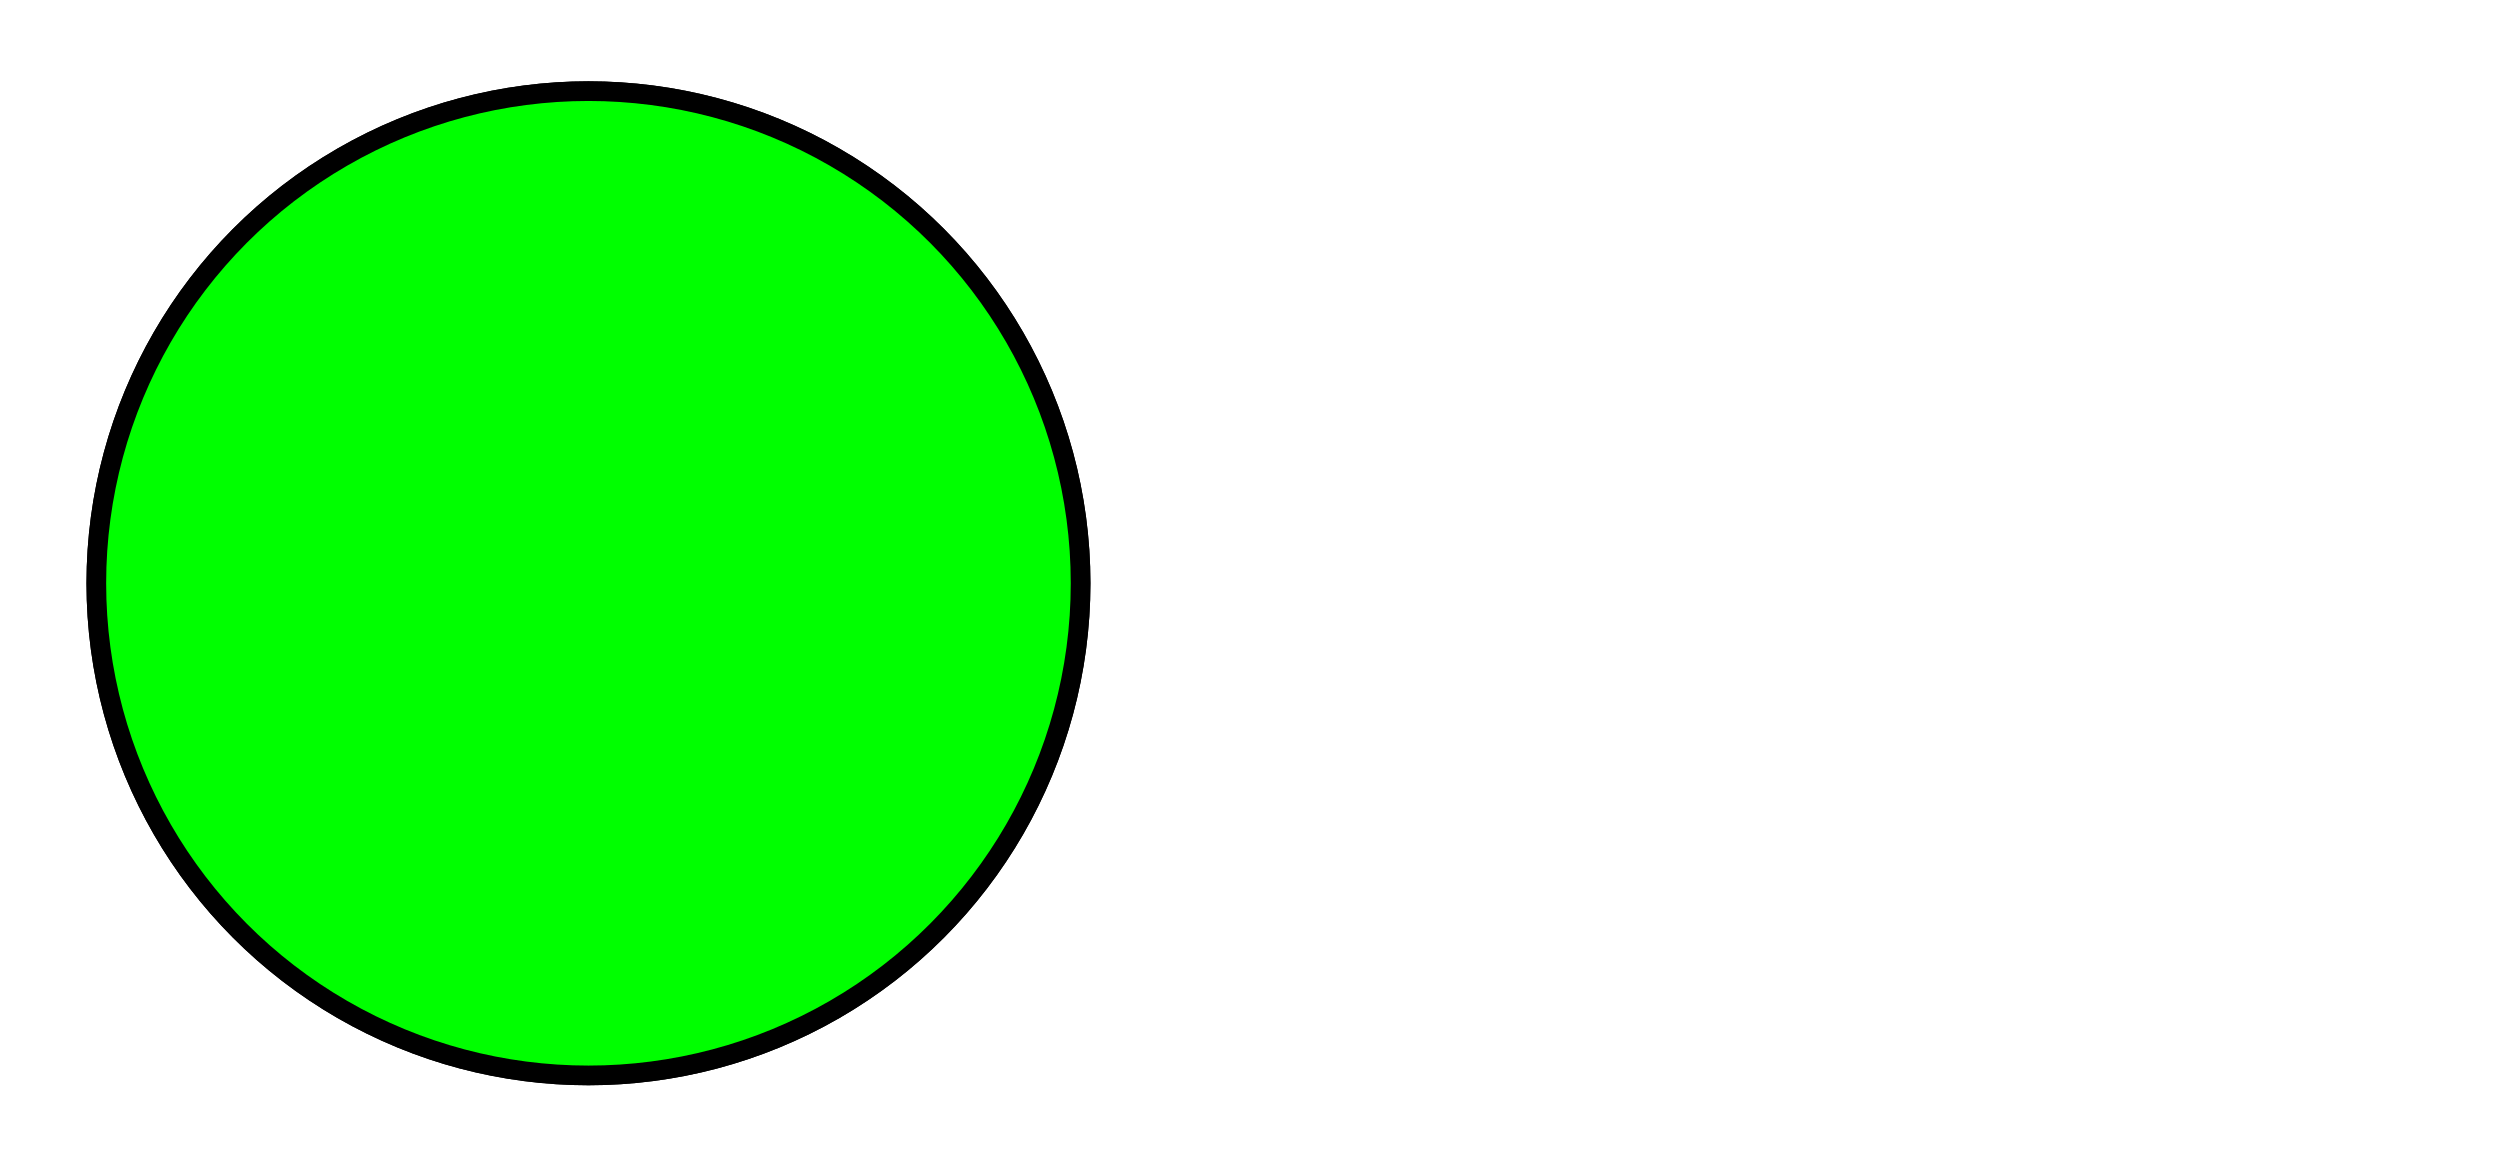 <!--?xml version="1.0"?-->
<!-- Created with Inkscape (http://www.inkscape.org/) --><svg xmlns:dc="http://purl.org/dc/elements/1.1/" xmlns:cc="http://creativecommons.org/ns#" xmlns:rdf="http://www.w3.org/1999/02/22-rdf-syntax-ns#" xmlns:svg="http://www.w3.org/2000/svg" xmlns="http://www.w3.org/2000/svg" xmlns:xlink="http://www.w3.org/1999/xlink" xmlns:sodipodi="http://sodipodi.sourceforge.net/DTD/sodipodi-0.dtd" xmlns:inkscape="http://www.inkscape.org/namespaces/inkscape" width="12.735mm" version="1.1" height="5.896mm" id="svg13574" inkscape:version="0.48.5 r10040" sodipodi:docname="base-5mm-LED.pre2D.svg" viewBox="-2.95 -2.948 12.735 5.896">
  <g class="gtron-package-silkscreen">
    <g>
      <path style="stroke:white; stroke-width:0.05mm;stroke-linecap:round;fill:none" d="M3.264 0.596L3.939 1.168 L3.264 1.74"></path>
      <path style="stroke:white; stroke-width:0.05mm;stroke-linecap:round;fill:none" d="M4.433 0.596L4.433 1.359 L4.77 1.74 L5.108 1.359 L5.108 0.596"></path>
      <path style="stroke:white; stroke-width:0.05mm;stroke-linecap:round;fill:none" d="M7.941 0.596L7.941 1.549 L8.11 1.74 L8.447 1.74 L8.616 1.549 L8.616 0.596"></path>
      <path style="stroke:white; stroke-width:0.05mm;stroke-linecap:round;fill:none" d="M9.785 0.596L9.111 0.596 L9.111 1.168"></path>
      <path style="stroke:white; stroke-width:0.05mm;stroke-linecap:round;fill:none" d="M9.111 1.168L9.111 1.74 L9.785 1.74"></path>
      <path style="stroke:white; stroke-width:0.05mm;stroke-linecap:round;fill:none" d="M9.448 1.168L9.111 1.168"></path>
      <path style="stroke:white; stroke-width:0.05mm;stroke-linecap:round;fill:none" d="M5.603 1.74L5.603 1.168"></path>
      <path style="stroke:white; stroke-width:0.05mm;stroke-linecap:round;fill:none" d="M5.603 1.168L5.603 0.977 L5.94 0.596 L6.277 0.977 L6.277 1.168"></path>
      <path style="stroke:white; stroke-width:0.05mm;stroke-linecap:round;fill:none" d="M6.277 1.168L6.277 1.74"></path>
      <path style="stroke:white; stroke-width:0.05mm;stroke-linecap:round;fill:none" d="M6.772 0.596L6.772 1.74 L7.447 1.74"></path>
      <path style="stroke:white; stroke-width:0.05mm;stroke-linecap:round;fill:none" d="M6.277 1.168L5.603 1.168"></path>
    </g>
    <g>
      <path style="stroke:white; stroke-width:0.05mm;stroke-linecap:round;fill:none" d="M3.239 -1.741L3.913 -1.169 L3.239 -0.597"></path>
      <path style="stroke:white; stroke-width:0.05mm;stroke-linecap:round;fill:none" d="M4.408 -0.597L4.408 -1.741 L5.083 -0.597 L5.083 -1.741"></path>
      <path style="stroke:white; stroke-width:0.05mm;stroke-linecap:round;fill:none" d="M8.591 -1.741L7.916 -1.741 L7.916 -1.169"></path>
      <path style="stroke:white; stroke-width:0.05mm;stroke-linecap:round;fill:none" d="M7.916 -1.169L7.916 -0.597 L8.591 -0.597"></path>
      <path style="stroke:white; stroke-width:0.05mm;stroke-linecap:round;fill:none" d="M8.253 -1.169L7.916 -1.169"></path>
      <path style="stroke:white; stroke-width:0.05mm;stroke-linecap:round;fill:none" d="M5.577 -0.597L5.577 -1.169"></path>
      <path style="stroke:white; stroke-width:0.05mm;stroke-linecap:round;fill:none" d="M5.577 -1.169L5.577 -1.36 L5.914 -1.741 L6.252 -1.36 L6.252 -1.169"></path>
      <path style="stroke:white; stroke-width:0.05mm;stroke-linecap:round;fill:none" d="M6.252 -1.169L6.252 -0.597"></path>
      <path style="stroke:white; stroke-width:0.05mm;stroke-linecap:round;fill:none" d="M6.747 -0.597L6.747 -1.741 L7.084 -1.36 L7.421 -1.741 L7.421 -0.597"></path>
      <path style="stroke:white; stroke-width:0.05mm;stroke-linecap:round;fill:none" d="M6.252 -1.169L5.577 -1.169"></path>
    </g>
    <g>
      <path style="stroke:white; stroke-width:0.05mm;stroke-linecap:round;fill:none" d="M-2.95 0.0L-2.95 0.003"></path>
      <path style="stroke:white; stroke-width:0.05mm;stroke-linecap:round;fill:none" d="M2.55 1.483L2.55 -1.483"></path>
      <path style="stroke:white; stroke-width:0.05mm;stroke-linecap:round;fill:none" d="M2.55 1.483L1.469 2.557 L-0.004 2.948 L-1.476 2.551 L-2.552 1.472 L-2.946 -5.54786251661e-16 L-2.552 -1.472 L-1.476 -2.551 L-0.004 -2.948 L1.469 -2.557 L2.55 -1.483"></path>
      <path style="stroke:white; stroke-width:0.05mm;stroke-linecap:round;fill:none" d="M2.55 -1.483L2.55 -1.483"></path>
      <path style="stroke:white; stroke-width:0.05mm;stroke-linecap:round;fill:none" d="M2.5 0.0L2.488 0.245 L2.452 0.488 L2.392 0.726 L2.31 0.957 L2.205 1.178 L2.079 1.389 L1.933 1.586 L1.768 1.768 L1.586 1.933 L1.389 2.079 L1.178 2.205 L0.957 2.31 L0.726 2.392 L0.488 2.452 L0.245 2.488 L4.03886143608e-15 2.5 L-0.245 2.488 L-0.488 2.452 L-0.726 2.392 L-0.957 2.31 L-1.178 2.205 L-1.389 2.079 L-1.586 1.933 L-1.768 1.768 L-1.933 1.586 L-2.079 1.389 L-2.205 1.178 L-2.31 0.957 L-2.392 0.726 L-2.452 0.488 L-2.488 0.245 L-2.5 2.52660774904e-15 L-2.488 -0.245 L-2.452 -0.488 L-2.392 -0.726 L-2.31 -0.957 L-2.205 -1.178 L-2.079 -1.389 L-1.933 -1.586 L-1.768 -1.768 L-1.586 -1.933 L-1.389 -2.079 L-1.178 -2.205 L-0.957 -2.31 L-0.726 -2.392 L-0.488 -2.452 L-0.245 -2.488 L-7.12058069743e-15 -2.5 L0.245 -2.488 L0.488 -2.452 L0.726 -2.392 L0.957 -2.31 L1.178 -2.205 L1.389 -2.079 L1.586 -1.933 L1.768 -1.768 L1.933 -1.586 L2.079 -1.389 L2.205 -1.178 L2.31 -0.957 L2.392 -0.726 L2.452 -0.488 L2.488 -0.245 L2.5 -2.05963378428e-14 L2.5 0.0"></path>
      <path style="stroke:white; stroke-width:0.05mm;stroke-linecap:round;fill:none" d="M0.0 0.0L-0.001 0.0"></path>
    </g>
    <g>
      <path style="fill:#ffb600" d="M-0.57 0.7 L-1.97 0.7 L-1.97 -0.7 L-0.57 -0.7 L-0.57 0.7 ZM-0.82 0.0 L-0.82 -3.70734081171e-15 L-0.822 -0.044 L-0.829 -0.088 L-0.839 -0.131 L-0.854 -0.172 L-0.873 -0.212 L-0.896 -0.25 L-0.922 -0.285 L-0.952 -0.318 L-0.985 -0.348 L-1.02 -0.374 L-1.058 -0.397 L-1.098 -0.416 L-1.139 -0.431 L-1.182 -0.441 L-1.226 -0.448 L-1.27 -0.45 L-1.314 -0.448 L-1.358 -0.441 L-1.401 -0.431 L-1.442 -0.416 L-1.482 -0.397 L-1.52 -0.374 L-1.555 -0.348 L-1.588 -0.318 L-1.618 -0.285 L-1.644 -0.25 L-1.667 -0.212 L-1.686 -0.172 L-1.701 -0.131 L-1.711 -0.088 L-1.718 -0.044 L-1.72 4.54789394827e-16 L-1.718 0.044 L-1.711 0.088 L-1.701 0.131 L-1.686 0.172 L-1.667 0.212 L-1.644 0.25 L-1.618 0.285 L-1.588 0.318 L-1.555 0.348 L-1.52 0.374 L-1.482 0.397 L-1.442 0.416 L-1.401 0.431 L-1.358 0.441 L-1.314 0.448 L-1.27 0.45 L-1.226 0.448 L-1.182 0.441 L-1.139 0.431 L-1.098 0.416 L-1.058 0.397 L-1.02 0.374 L-0.985 0.348 L-0.952 0.318 L-0.922 0.285 L-0.896 0.25 L-0.873 0.212 L-0.854 0.172 L-0.839 0.131 L-0.829 0.088 L-0.822 0.044 L-0.82 0.0 Z"></path>
      <path style="fill:#ffb600" d="M1.97 0.0 L1.967 0.069 L1.957 0.137 L1.94 0.203 L1.917 0.268 L1.887 0.33 L1.852 0.389 L1.811 0.444 L1.765 0.495 L1.714 0.541 L1.659 0.582 L1.6 0.617 L1.538 0.647 L1.473 0.67 L1.407 0.687 L1.339 0.697 L1.27 0.7 L1.201 0.697 L1.133 0.687 L1.067 0.67 L1.002 0.647 L0.94 0.617 L0.881 0.582 L0.826 0.541 L0.775 0.495 L0.729 0.444 L0.688 0.389 L0.653 0.33 L0.623 0.268 L0.6 0.203 L0.583 0.137 L0.573 0.069 L0.57 7.0745016973e-16 L0.573 -0.069 L0.583 -0.137 L0.6 -0.203 L0.623 -0.268 L0.653 -0.33 L0.688 -0.389 L0.729 -0.444 L0.775 -0.495 L0.826 -0.541 L0.881 -0.582 L0.94 -0.617 L1.002 -0.647 L1.067 -0.67 L1.133 -0.687 L1.201 -0.697 L1.27 -0.7 L1.339 -0.697 L1.407 -0.687 L1.473 -0.67 L1.538 -0.647 L1.6 -0.617 L1.659 -0.582 L1.714 -0.541 L1.765 -0.495 L1.811 -0.444 L1.852 -0.389 L1.887 -0.33 L1.917 -0.268 L1.94 -0.203 L1.957 -0.137 L1.967 -0.069 L1.97 -5.76697459599e-15 L1.97 0.0 ZM1.72 0.0 L1.72 -3.70734081171e-15 L1.718 -0.044 L1.711 -0.088 L1.701 -0.131 L1.686 -0.172 L1.667 -0.212 L1.644 -0.25 L1.618 -0.285 L1.588 -0.318 L1.555 -0.348 L1.52 -0.374 L1.482 -0.397 L1.442 -0.416 L1.401 -0.431 L1.358 -0.441 L1.314 -0.448 L1.27 -0.45 L1.226 -0.448 L1.182 -0.441 L1.139 -0.431 L1.098 -0.416 L1.058 -0.397 L1.02 -0.374 L0.985 -0.348 L0.952 -0.318 L0.922 -0.285 L0.896 -0.25 L0.873 -0.212 L0.854 -0.172 L0.839 -0.131 L0.829 -0.088 L0.822 -0.044 L0.82 4.54789394827e-16 L0.822 0.044 L0.829 0.088 L0.839 0.131 L0.854 0.172 L0.873 0.212 L0.896 0.25 L0.922 0.285 L0.952 0.318 L0.985 0.348 L1.02 0.374 L1.058 0.397 L1.098 0.416 L1.139 0.431 L1.182 0.441 L1.226 0.448 L1.27 0.45 L1.314 0.448 L1.358 0.441 L1.401 0.431 L1.442 0.416 L1.482 0.397 L1.52 0.374 L1.555 0.348 L1.588 0.318 L1.618 0.285 L1.644 0.25 L1.667 0.212 L1.686 0.172 L1.701 0.131 L1.711 0.088 L1.718 0.044 L1.72 0.0 Z"></path>
    </g>
  </g>
  <sodipodi:namedview pagecolor="#ffffff" bordercolor="#666666" borderopacity="1" objecttolerance="10" gridtolerance="10" guidetolerance="10" inkscape:pageopacity="0" inkscape:pageshadow="2" inkscape:window-width="1440" inkscape:window-height="856" id="namedview11980" showgrid="false" inkscape:zoom="32.89356" inkscape:cx="-0.88197985" inkscape:cy="94.5" inkscape:window-x="51" inkscape:window-y="7" inkscape:window-maximized="0" inkscape:current-layer="gtron-name-layer" class=" gtron-2d-model"></sodipodi:namedview>
  <defs id="defs13576" class=" gtron-2d-model">
    <linearGradient id="linearGradient4726">
      <stop offset="0" style="stop-color:#141414;stop-opacity:1" id="stop4728"></stop>
      <stop offset="0.536" style="stop-color:#2d2d2d;stop-opacity:1" id="stop4732"></stop>
      <stop offset="1" style="stop-color:#1a1a1a;stop-opacity:1" id="stop4730"></stop>
    </linearGradient>
    <linearGradient xlink:href="#linearGradient4726" id="linearGradient4867" y1="342" x1="0" y2="468" x2="180" gradientUnits="userSpaceOnUse"></linearGradient>
    <linearGradient xlink:href="#linearGradient4726" id="linearGradient5174" y1="342" x1="0" y2="468" x2="180" gradientUnits="userSpaceOnUse"></linearGradient>
    <linearGradient xlink:href="#linearGradient4726" id="linearGradient5223" y1="342" x1="0" y2="468" x2="180" gradientUnits="userSpaceOnUse"></linearGradient>
    <linearGradient xlink:href="#linearGradient4726" id="linearGradient5276" y1="342" x1="0" y2="468" x2="180" gradientUnits="userSpaceOnUse"></linearGradient>
    <linearGradient xlink:href="#linearGradient4726" id="linearGradient5325" y1="342" x1="0" y2="468" x2="180" gradientUnits="userSpaceOnUse"></linearGradient>
    <linearGradient xlink:href="#linearGradient4726" id="linearGradient5378" y1="342" x1="0" y2="468" x2="180" gradientUnits="userSpaceOnUse"></linearGradient>
    <linearGradient xlink:href="#linearGradient4726" id="linearGradient5427" y1="342" x1="0" y2="468" x2="180" gradientUnits="userSpaceOnUse"></linearGradient>
    <linearGradient xlink:href="#linearGradient4726" id="linearGradient5622" y1="342" x1="0" y2="468" x2="180" gradientUnits="userSpaceOnUse"></linearGradient>
    <linearGradient xlink:href="#linearGradient4726" id="linearGradient5671" y1="342" x1="0" y2="468" x2="180" gradientUnits="userSpaceOnUse"></linearGradient>
    <linearGradient inkscape:collect="always" xlink:href="#linearGradient4726" id="linearGradient12348" gradientUnits="userSpaceOnUse" gradientTransform="translate(0,-355.5)" x1="0" y1="342" x2="180" y2="468"></linearGradient>
    <linearGradient y2="49.5" x2="49.5" y1="36" x1="26.55" gradientTransform="translate(2.7,-1.8)" gradientUnits="userSpaceOnUse" id="linearGradient3341" xlink:href="#linearGradient14304-5" inkscape:collect="always"></linearGradient>
    <linearGradient y2="1008.485" x2="31.05" y1="1008.485" x1="29.25" gradientTransform="matrix(2,0,0,1.333,-92.25,-1386.947)" gradientUnits="userSpaceOnUse" id="linearGradient3333" xlink:href="#linearGradient14210-8" inkscape:collect="always"></linearGradient>
    <linearGradient y2="1010.735" x2="31.05" y1="1010.735" x1="29.25" gradientTransform="matrix(2,0,0,1.333,-92.25,-1394.059)" gradientUnits="userSpaceOnUse" id="linearGradient3330" xlink:href="#linearGradient14210-8" inkscape:collect="always"></linearGradient>
    <linearGradient y2="1006.235" x2="31.05" y1="1006.235" x1="29.25" gradientTransform="matrix(2,0,0,1.333,-92.25,-1379.896)" gradientUnits="userSpaceOnUse" id="linearGradient3327" xlink:href="#linearGradient14210-8" inkscape:collect="always"></linearGradient>
    <linearGradient y2="1003.985" x2="31.05" y1="1003.985" x1="29.25" gradientTransform="matrix(2,0,0,1.333,-92.25,-1372.915)" gradientUnits="userSpaceOnUse" id="linearGradient3324" xlink:href="#linearGradient14210-8" inkscape:collect="always"></linearGradient>
    <linearGradient y2="1003.985" x2="31.05" y1="1003.985" x1="29.25" gradientTransform="matrix(2,0,0,1.333,-92.25,-1372.915)" gradientUnits="userSpaceOnUse" id="linearGradient3320" xlink:href="#linearGradient14210-8" inkscape:collect="always"></linearGradient>
    <linearGradient y2="1006.235" x2="31.05" y1="1006.235" x1="29.25" gradientTransform="matrix(2,0,0,1.333,-92.25,-1379.896)" gradientUnits="userSpaceOnUse" id="linearGradient3318" xlink:href="#linearGradient14210-8" inkscape:collect="always"></linearGradient>
    <linearGradient y2="1010.735" x2="31.05" y1="1010.735" x1="29.25" gradientTransform="matrix(2,0,0,1.333,-92.25,-1394.059)" gradientUnits="userSpaceOnUse" id="linearGradient3316" xlink:href="#linearGradient14210-8" inkscape:collect="always"></linearGradient>
    <linearGradient y2="1008.485" x2="31.05" y1="1008.485" x1="29.25" gradientTransform="matrix(2,0,0,1.333,-92.25,-1386.947)" gradientUnits="userSpaceOnUse" id="linearGradient3314" xlink:href="#linearGradient14210-8" inkscape:collect="always"></linearGradient>
    <linearGradient y2="1003.985" x2="31.05" y1="1003.985" x1="29.25" gradientTransform="matrix(2,0,0,1.333,-11.25,-1292.365)" gradientUnits="userSpaceOnUse" id="linearGradient3312" xlink:href="#linearGradient14210-8" inkscape:collect="always"></linearGradient>
    <linearGradient y2="1006.235" x2="31.05" y1="1006.235" x1="29.25" gradientTransform="matrix(2,0,0,1.333,-11.25,-1299.346)" gradientUnits="userSpaceOnUse" id="linearGradient3310" xlink:href="#linearGradient14210-8" inkscape:collect="always"></linearGradient>
    <linearGradient y2="1010.735" x2="31.05" y1="1010.735" x1="29.25" gradientTransform="matrix(2,0,0,1.333,-11.25,-1313.509)" gradientUnits="userSpaceOnUse" id="linearGradient3308" xlink:href="#linearGradient14210-8" inkscape:collect="always"></linearGradient>
    <linearGradient y2="1008.485" x2="31.05" y1="1008.485" x1="29.25" gradientTransform="matrix(2,0,0,1.333,-11.25,-1306.397)" gradientUnits="userSpaceOnUse" id="linearGradient3306" xlink:href="#linearGradient14210-8" inkscape:collect="always"></linearGradient>
    <linearGradient y2="49.5" x2="49.5" y1="36" x1="26.55" gradientTransform="translate(2.7,-1.8)" gradientUnits="userSpaceOnUse" id="linearGradient3304" xlink:href="#linearGradient14304-5" inkscape:collect="always"></linearGradient>
    <radialGradient r="1.8" fy="-81.321" fx="40.5" cy="-81.321" cx="40.5" gradientTransform="matrix(1,0,0,1.75,-6.6757202e-7,61.313)" gradientUnits="userSpaceOnUse" id="radialGradient3243" xlink:href="#linearGradient14210" inkscape:collect="always"></radialGradient>
    <linearGradient y2="-47.25" x2="43.2" y1="-47.25" x1="37.8" gradientUnits="userSpaceOnUse" id="linearGradient3197" xlink:href="#linearGradient14210-8" inkscape:collect="always"></linearGradient>
    <linearGradient gradientUnits="userSpaceOnUse" x2="43.2" y2="-47.25" x1="37.8" y1="-47.25" id="linearGradient18854" xlink:href="#linearGradient14210-8"></linearGradient>
    <radialGradient gradientUnits="userSpaceOnUse" id="radialGradient18844" r="1.8" xlink:href="#linearGradient14210" gradientTransform="matrix(1,0,0,1.75,-6.6757202e-7,61.313)" cy="-81.321" cx="40.5" fy="-81.321" fx="40.5"></radialGradient>
    <linearGradient gradientUnits="userSpaceOnUse" x2="31.05" y2="1008.485" x1="29.25" y1="1008.485" id="linearGradient16752" xlink:href="#linearGradient14210-8" gradientTransform="matrix(2,0,0,1.333,-92.25,-1386.947)"></linearGradient>
    <linearGradient gradientUnits="userSpaceOnUse" x2="31.05" y2="1010.735" x1="29.25" y1="1010.735" id="linearGradient16749" xlink:href="#linearGradient14210-8" gradientTransform="matrix(2,0,0,1.333,-92.25,-1394.059)"></linearGradient>
    <linearGradient gradientUnits="userSpaceOnUse" x2="31.05" y2="1006.235" x1="29.25" y1="1006.235" id="linearGradient16746" xlink:href="#linearGradient14210-8" gradientTransform="matrix(2,0,0,1.333,-92.25,-1379.896)"></linearGradient>
    <linearGradient gradientUnits="userSpaceOnUse" x2="31.05" y2="1003.985" x1="29.25" y1="1003.985" id="linearGradient16743" xlink:href="#linearGradient14210-8" gradientTransform="matrix(2,0,0,1.333,-92.25,-1372.915)"></linearGradient>
    <linearGradient id="linearGradient14304-9">
      <stop id="stop14306-3" style="stop-color:#2c2c2c;stop-opacity:1" offset="0"></stop>
      <stop id="stop14312-1" style="stop-color:#3c3c3c;stop-opacity:1" offset="0.5"></stop>
      <stop id="stop14308-1" style="stop-color:#333333;stop-opacity:1" offset="1"></stop>
    </linearGradient>
    <linearGradient gradientUnits="userSpaceOnUse" x2="49.5" y2="49.5" x1="26.55" y1="36" id="linearGradient15831-5" xlink:href="#linearGradient14304-9"></linearGradient>
    <linearGradient id="linearGradient16117-2">
      <stop id="stop16119-6" style="stop-color:#bcbcbc;stop-opacity:1" offset="0"></stop>
      <stop id="stop16121-9" style="stop-color:#777777;stop-opacity:1" offset="0.681"></stop>
      <stop id="stop16123-5" style="stop-color:#464646;stop-opacity:1" offset="1"></stop>
    </linearGradient>
    <linearGradient id="linearGradient16108-9">
      <stop id="stop16110-2" style="stop-color:#bcbcbc;stop-opacity:1" offset="0"></stop>
      <stop id="stop16112-2" style="stop-color:#777777;stop-opacity:1" offset="0.681"></stop>
      <stop id="stop16114-1" style="stop-color:#464646;stop-opacity:1" offset="1"></stop>
    </linearGradient>
    <linearGradient id="linearGradient16099-3">
      <stop id="stop16101-6" style="stop-color:#bcbcbc;stop-opacity:1" offset="0"></stop>
      <stop id="stop16103-1" style="stop-color:#777777;stop-opacity:1" offset="0.681"></stop>
      <stop id="stop16105-1" style="stop-color:#464646;stop-opacity:1" offset="1"></stop>
    </linearGradient>
    <linearGradient id="linearGradient16090-9">
      <stop id="stop16092-6" style="stop-color:#bcbcbc;stop-opacity:1" offset="0"></stop>
      <stop id="stop16094-4" style="stop-color:#777777;stop-opacity:1" offset="0.681"></stop>
      <stop id="stop16096-6" style="stop-color:#464646;stop-opacity:1" offset="1"></stop>
    </linearGradient>
    <linearGradient id="linearGradient16081-7">
      <stop id="stop16083-2" style="stop-color:#bcbcbc;stop-opacity:1" offset="0"></stop>
      <stop id="stop16085-7" style="stop-color:#777777;stop-opacity:1" offset="0.681"></stop>
      <stop id="stop16087-8" style="stop-color:#464646;stop-opacity:1" offset="1"></stop>
    </linearGradient>
    <linearGradient id="linearGradient16072-3">
      <stop id="stop16074-3" style="stop-color:#bcbcbc;stop-opacity:1" offset="0"></stop>
      <stop id="stop16076-6" style="stop-color:#777777;stop-opacity:1" offset="0.681"></stop>
      <stop id="stop16078-1" style="stop-color:#464646;stop-opacity:1" offset="1"></stop>
    </linearGradient>
    <linearGradient id="linearGradient16063-8">
      <stop id="stop16065-9" style="stop-color:#bcbcbc;stop-opacity:1" offset="0"></stop>
      <stop id="stop16067-8" style="stop-color:#777777;stop-opacity:1" offset="0.681"></stop>
      <stop id="stop16069-0" style="stop-color:#464646;stop-opacity:1" offset="1"></stop>
    </linearGradient>
    <linearGradient id="linearGradient14210-9">
      <stop id="stop14212-1" style="stop-color:#bcbcbc;stop-opacity:1" offset="0"></stop>
      <stop id="stop14310-6" style="stop-color:#777777;stop-opacity:1" offset="0.681"></stop>
      <stop id="stop14214-9" style="stop-color:#464646;stop-opacity:1" offset="1"></stop>
    </linearGradient>
    <linearGradient gradientUnits="userSpaceOnUse" x2="31.05" y2="1008.485" x1="29.25" y1="1008.485" id="linearGradient16272" xlink:href="#linearGradient14210-8" gradientTransform="matrix(2,0,0,1.333,-11.25,-1306.397)"></linearGradient>
    <linearGradient gradientUnits="userSpaceOnUse" x2="31.05" y2="1010.735" x1="29.25" y1="1010.735" id="linearGradient16269" xlink:href="#linearGradient14210-8" gradientTransform="matrix(2,0,0,1.333,-11.25,-1313.509)"></linearGradient>
    <linearGradient gradientUnits="userSpaceOnUse" x2="31.05" y2="1006.235" x1="29.25" y1="1006.235" id="linearGradient16266" xlink:href="#linearGradient14210-8" gradientTransform="matrix(2,0,0,1.333,-11.25,-1299.346)"></linearGradient>
    <linearGradient gradientUnits="userSpaceOnUse" x2="31.05" y2="1003.985" x1="29.25" y1="1003.985" id="linearGradient16263" xlink:href="#linearGradient14210-8" gradientTransform="matrix(2,0,0,1.333,-11.25,-1292.365)"></linearGradient>
    <linearGradient gradientUnits="userSpaceOnUse" x2="49.5" y2="49.5" x1="26.55" y1="36" id="linearGradient16141" xlink:href="#linearGradient14304-5" gradientTransform="translate(2.7,-1.8)"></linearGradient>
    <linearGradient id="linearGradient14304-5">
      <stop id="stop14306-7" style="stop-color:#2c2c2c;stop-opacity:1" offset="0"></stop>
      <stop id="stop14312-4" style="stop-color:#3c3c3c;stop-opacity:1" offset="0.5"></stop>
      <stop id="stop14308-0" style="stop-color:#333333;stop-opacity:1" offset="1"></stop>
    </linearGradient>
    <linearGradient gradientUnits="userSpaceOnUse" x2="49.5" y2="49.5" x1="26.55" y1="36" id="linearGradient15831-6" xlink:href="#linearGradient14304-5"></linearGradient>
    <linearGradient id="linearGradient16117">
      <stop id="stop16119" style="stop-color:#bcbcbc;stop-opacity:1" offset="0"></stop>
      <stop id="stop16121" style="stop-color:#777777;stop-opacity:1" offset="0.681"></stop>
      <stop id="stop16123" style="stop-color:#464646;stop-opacity:1" offset="1"></stop>
    </linearGradient>
    <linearGradient id="linearGradient16108">
      <stop id="stop16110" style="stop-color:#bcbcbc;stop-opacity:1" offset="0"></stop>
      <stop id="stop16112" style="stop-color:#777777;stop-opacity:1" offset="0.681"></stop>
      <stop id="stop16114" style="stop-color:#464646;stop-opacity:1" offset="1"></stop>
    </linearGradient>
    <linearGradient id="linearGradient16099">
      <stop id="stop16101" style="stop-color:#bcbcbc;stop-opacity:1" offset="0"></stop>
      <stop id="stop16103" style="stop-color:#777777;stop-opacity:1" offset="0.681"></stop>
      <stop id="stop16105" style="stop-color:#464646;stop-opacity:1" offset="1"></stop>
    </linearGradient>
    <linearGradient id="linearGradient16090">
      <stop id="stop16092" style="stop-color:#bcbcbc;stop-opacity:1" offset="0"></stop>
      <stop id="stop16094" style="stop-color:#777777;stop-opacity:1" offset="0.681"></stop>
      <stop id="stop16096" style="stop-color:#464646;stop-opacity:1" offset="1"></stop>
    </linearGradient>
    <linearGradient id="linearGradient16081">
      <stop id="stop16083" style="stop-color:#bcbcbc;stop-opacity:1" offset="0"></stop>
      <stop id="stop16085" style="stop-color:#777777;stop-opacity:1" offset="0.681"></stop>
      <stop id="stop16087" style="stop-color:#464646;stop-opacity:1" offset="1"></stop>
    </linearGradient>
    <linearGradient id="linearGradient16072">
      <stop id="stop16074" style="stop-color:#bcbcbc;stop-opacity:1" offset="0"></stop>
      <stop id="stop16076" style="stop-color:#777777;stop-opacity:1" offset="0.681"></stop>
      <stop id="stop16078" style="stop-color:#464646;stop-opacity:1" offset="1"></stop>
    </linearGradient>
    <linearGradient id="linearGradient16063">
      <stop id="stop16065" style="stop-color:#bcbcbc;stop-opacity:1" offset="0"></stop>
      <stop id="stop16067" style="stop-color:#777777;stop-opacity:1" offset="0.681"></stop>
      <stop id="stop16069" style="stop-color:#464646;stop-opacity:1" offset="1"></stop>
    </linearGradient>
    <linearGradient id="linearGradient14210-8">
      <stop id="stop14212-5" style="stop-color:#3c3c3c;stop-opacity:1" offset="0"></stop>
      <stop id="stop14310-9" style="stop-color:#e3e3e3;stop-opacity:1" offset="0.5"></stop>
      <stop id="stop16274" style="stop-color:#777777;stop-opacity:1" offset="0.72"></stop>
      <stop id="stop14214-3" style="stop-color:#a3a3a3;stop-opacity:1" offset="1"></stop>
    </linearGradient>
    <linearGradient id="linearGradient14304">
      <stop id="stop14306" style="stop-color:#2c2c2c;stop-opacity:1" offset="0"></stop>
      <stop id="stop14312" style="stop-color:#3c3c3c;stop-opacity:1" offset="0.5"></stop>
      <stop id="stop14308" style="stop-color:#333333;stop-opacity:1" offset="1"></stop>
    </linearGradient>
    <linearGradient id="linearGradient15903">
      <stop id="stop15905" style="stop-color:#bcbcbc;stop-opacity:1" offset="0"></stop>
      <stop id="stop15907" style="stop-color:#777777;stop-opacity:1" offset="0.681"></stop>
      <stop id="stop15909" style="stop-color:#464646;stop-opacity:1" offset="1"></stop>
    </linearGradient>
    <linearGradient id="linearGradient15894">
      <stop id="stop15896" style="stop-color:#bcbcbc;stop-opacity:1" offset="0"></stop>
      <stop id="stop15898" style="stop-color:#777777;stop-opacity:1" offset="0.681"></stop>
      <stop id="stop15900" style="stop-color:#464646;stop-opacity:1" offset="1"></stop>
    </linearGradient>
    <linearGradient id="linearGradient15885">
      <stop id="stop15887" style="stop-color:#bcbcbc;stop-opacity:1" offset="0"></stop>
      <stop id="stop15889" style="stop-color:#777777;stop-opacity:1" offset="0.681"></stop>
      <stop id="stop15891" style="stop-color:#464646;stop-opacity:1" offset="1"></stop>
    </linearGradient>
    <linearGradient id="linearGradient15876">
      <stop id="stop15878" style="stop-color:#bcbcbc;stop-opacity:1" offset="0"></stop>
      <stop id="stop15880" style="stop-color:#777777;stop-opacity:1" offset="0.681"></stop>
      <stop id="stop15882" style="stop-color:#464646;stop-opacity:1" offset="1"></stop>
    </linearGradient>
    <linearGradient id="linearGradient15867">
      <stop id="stop15869" style="stop-color:#bcbcbc;stop-opacity:1" offset="0"></stop>
      <stop id="stop15871" style="stop-color:#777777;stop-opacity:1" offset="0.681"></stop>
      <stop id="stop15873" style="stop-color:#464646;stop-opacity:1" offset="1"></stop>
    </linearGradient>
    <linearGradient id="linearGradient15858">
      <stop id="stop15860" style="stop-color:#bcbcbc;stop-opacity:1" offset="0"></stop>
      <stop id="stop15862" style="stop-color:#777777;stop-opacity:1" offset="0.681"></stop>
      <stop id="stop15864" style="stop-color:#464646;stop-opacity:1" offset="1"></stop>
    </linearGradient>
    <linearGradient id="linearGradient15849">
      <stop id="stop15851" style="stop-color:#bcbcbc;stop-opacity:1" offset="0"></stop>
      <stop id="stop15853" style="stop-color:#777777;stop-opacity:1" offset="0.681"></stop>
      <stop id="stop15855" style="stop-color:#464646;stop-opacity:1" offset="1"></stop>
    </linearGradient>
    <linearGradient id="linearGradient14210">
      <stop id="stop14212" style="stop-color:#ffffff;stop-opacity:1" offset="0"></stop>
      <stop id="stop14310" style="stop-color:#b0b0b0;stop-opacity:1" offset="0.681"></stop>
      <stop id="stop14214" style="stop-color:#464646;stop-opacity:1" offset="1"></stop>
    </linearGradient>
    <pattern id="Checkerboardwhite" patternUnits="userSpaceOnUse" patternTransform="translate(0,0) scale(10,10)" height="2" width="2">
      <rect id="rect18136" style="fill:white;stroke:none" height="1" y="0" x="0" width="1"></rect>
      <rect id="rect18138" style="fill:white;stroke:none" height="1" y="1" x="1" width="1"></rect>
    </pattern>
    <pattern id="pattern18827" xlink:href="#Checkerboardwhite" patternTransform="matrix(1.078,-0.682,0.682,1.078,0,0)"></pattern>
    <pattern patternTransform="matrix(1.078,-0.682,0.682,1.078,0,0)" id="pattern3200" xlink:href="#pattern18827" inkscape:collect="always"></pattern>
    <linearGradient gradientUnits="userSpaceOnUse" x2="43.2" y2="-47.25" x1="37.8" y1="-47.25" id="linearGradient18854-4" xlink:href="#linearGradient14210-8-6"></linearGradient>
    <radialGradient gradientUnits="userSpaceOnUse" id="radialGradient18844-5" r="1.8" xlink:href="#linearGradient14210-6" gradientTransform="matrix(1,0,0,1.75,-6.6757202e-7,61.313)" cy="-81.321" cx="40.5" fy="-81.321" fx="40.5"></radialGradient>
    <linearGradient gradientUnits="userSpaceOnUse" x2="31.05" y2="1008.485" x1="29.25" y1="1008.485" id="linearGradient16752-3" xlink:href="#linearGradient14210-8-6" gradientTransform="matrix(2,0,0,1.333,-92.25,-1386.947)"></linearGradient>
    <linearGradient gradientUnits="userSpaceOnUse" x2="31.05" y2="1010.735" x1="29.25" y1="1010.735" id="linearGradient16749-4" xlink:href="#linearGradient14210-8-6" gradientTransform="matrix(2,0,0,1.333,-92.25,-1394.059)"></linearGradient>
    <linearGradient gradientUnits="userSpaceOnUse" x2="31.05" y2="1006.235" x1="29.25" y1="1006.235" id="linearGradient16746-6" xlink:href="#linearGradient14210-8-6" gradientTransform="matrix(2,0,0,1.333,-92.25,-1379.896)"></linearGradient>
    <linearGradient gradientUnits="userSpaceOnUse" x2="31.05" y2="1003.985" x1="29.25" y1="1003.985" id="linearGradient16743-1" xlink:href="#linearGradient14210-8-6" gradientTransform="matrix(2,0,0,1.333,-92.25,-1372.915)"></linearGradient>
    <linearGradient id="linearGradient14304-9-5">
      <stop id="stop14306-3-8" style="stop-color:#2c2c2c;stop-opacity:1" offset="0"></stop>
      <stop id="stop14312-1-3" style="stop-color:#3c3c3c;stop-opacity:1" offset="0.5"></stop>
      <stop id="stop14308-1-9" style="stop-color:#333333;stop-opacity:1" offset="1"></stop>
    </linearGradient>
    <linearGradient gradientUnits="userSpaceOnUse" x2="49.5" y2="49.5" x1="26.55" y1="36" id="linearGradient15831-5-6" xlink:href="#linearGradient14304-9-5"></linearGradient>
    <linearGradient id="linearGradient16117-2-6">
      <stop id="stop16119-6-0" style="stop-color:#bcbcbc;stop-opacity:1" offset="0"></stop>
      <stop id="stop16121-9-1" style="stop-color:#777777;stop-opacity:1" offset="0.681"></stop>
      <stop id="stop16123-5-5" style="stop-color:#464646;stop-opacity:1" offset="1"></stop>
    </linearGradient>
    <linearGradient id="linearGradient16108-9-8">
      <stop id="stop16110-2-5" style="stop-color:#bcbcbc;stop-opacity:1" offset="0"></stop>
      <stop id="stop16112-2-9" style="stop-color:#777777;stop-opacity:1" offset="0.681"></stop>
      <stop id="stop16114-1-5" style="stop-color:#464646;stop-opacity:1" offset="1"></stop>
    </linearGradient>
    <linearGradient id="linearGradient16099-3-9">
      <stop id="stop16101-6-9" style="stop-color:#bcbcbc;stop-opacity:1" offset="0"></stop>
      <stop id="stop16103-1-5" style="stop-color:#777777;stop-opacity:1" offset="0.681"></stop>
      <stop id="stop16105-1-2" style="stop-color:#464646;stop-opacity:1" offset="1"></stop>
    </linearGradient>
    <linearGradient id="linearGradient16090-9-2">
      <stop id="stop16092-6-4" style="stop-color:#bcbcbc;stop-opacity:1" offset="0"></stop>
      <stop id="stop16094-4-0" style="stop-color:#777777;stop-opacity:1" offset="0.681"></stop>
      <stop id="stop16096-6-3" style="stop-color:#464646;stop-opacity:1" offset="1"></stop>
    </linearGradient>
    <linearGradient id="linearGradient16081-7-2">
      <stop id="stop16083-2-0" style="stop-color:#bcbcbc;stop-opacity:1" offset="0"></stop>
      <stop id="stop16085-7-5" style="stop-color:#777777;stop-opacity:1" offset="0.681"></stop>
      <stop id="stop16087-8-5" style="stop-color:#464646;stop-opacity:1" offset="1"></stop>
    </linearGradient>
    <linearGradient id="linearGradient16072-3-9">
      <stop id="stop16074-3-8" style="stop-color:#bcbcbc;stop-opacity:1" offset="0"></stop>
      <stop id="stop16076-6-2" style="stop-color:#777777;stop-opacity:1" offset="0.681"></stop>
      <stop id="stop16078-1-3" style="stop-color:#464646;stop-opacity:1" offset="1"></stop>
    </linearGradient>
    <linearGradient id="linearGradient16063-8-2">
      <stop id="stop16065-9-8" style="stop-color:#bcbcbc;stop-opacity:1" offset="0"></stop>
      <stop id="stop16067-8-3" style="stop-color:#777777;stop-opacity:1" offset="0.681"></stop>
      <stop id="stop16069-0-1" style="stop-color:#464646;stop-opacity:1" offset="1"></stop>
    </linearGradient>
    <linearGradient id="linearGradient14210-9-1">
      <stop id="stop14212-1-8" style="stop-color:#bcbcbc;stop-opacity:1" offset="0"></stop>
      <stop id="stop14310-6-5" style="stop-color:#777777;stop-opacity:1" offset="0.681"></stop>
      <stop id="stop14214-9-2" style="stop-color:#464646;stop-opacity:1" offset="1"></stop>
    </linearGradient>
    <linearGradient gradientUnits="userSpaceOnUse" x2="31.05" y2="1008.485" x1="29.25" y1="1008.485" id="linearGradient16272-1" xlink:href="#linearGradient14210-8-6" gradientTransform="matrix(2,0,0,1.333,-11.25,-1306.397)"></linearGradient>
    <linearGradient gradientUnits="userSpaceOnUse" x2="31.05" y2="1010.735" x1="29.25" y1="1010.735" id="linearGradient16269-5" xlink:href="#linearGradient14210-8-6" gradientTransform="matrix(2,0,0,1.333,-11.25,-1313.509)"></linearGradient>
    <linearGradient gradientUnits="userSpaceOnUse" x2="31.05" y2="1006.235" x1="29.25" y1="1006.235" id="linearGradient16266-8" xlink:href="#linearGradient14210-8-6" gradientTransform="matrix(2,0,0,1.333,-11.25,-1299.346)"></linearGradient>
    <linearGradient gradientUnits="userSpaceOnUse" x2="31.05" y2="1003.985" x1="29.25" y1="1003.985" id="linearGradient16263-9" xlink:href="#linearGradient14210-8-6" gradientTransform="matrix(2,0,0,1.333,-11.25,-1292.365)"></linearGradient>
    <linearGradient gradientUnits="userSpaceOnUse" x2="49.5" y2="49.5" x1="26.55" y1="36" id="linearGradient16141-7" xlink:href="#linearGradient14304-5-2" gradientTransform="translate(2.7,-1.8)"></linearGradient>
    <linearGradient id="linearGradient14304-5-2">
      <stop id="stop14306-7-6" style="stop-color:#2c2c2c;stop-opacity:1" offset="0"></stop>
      <stop id="stop14312-4-4" style="stop-color:#3c3c3c;stop-opacity:1" offset="0.5"></stop>
      <stop id="stop14308-0-9" style="stop-color:#333333;stop-opacity:1" offset="1"></stop>
    </linearGradient>
    <linearGradient gradientUnits="userSpaceOnUse" x2="49.5" y2="49.5" x1="26.55" y1="36" id="linearGradient15831-6-0" xlink:href="#linearGradient14304-5-2"></linearGradient>
    <linearGradient id="linearGradient16117-8">
      <stop id="stop16119-8" style="stop-color:#bcbcbc;stop-opacity:1" offset="0"></stop>
      <stop id="stop16121-1" style="stop-color:#777777;stop-opacity:1" offset="0.681"></stop>
      <stop id="stop16123-1" style="stop-color:#464646;stop-opacity:1" offset="1"></stop>
    </linearGradient>
    <linearGradient id="linearGradient16108-0">
      <stop id="stop16110-8" style="stop-color:#bcbcbc;stop-opacity:1" offset="0"></stop>
      <stop id="stop16112-7" style="stop-color:#777777;stop-opacity:1" offset="0.681"></stop>
      <stop id="stop16114-9" style="stop-color:#464646;stop-opacity:1" offset="1"></stop>
    </linearGradient>
    <linearGradient id="linearGradient16099-32">
      <stop id="stop16101-3" style="stop-color:#bcbcbc;stop-opacity:1" offset="0"></stop>
      <stop id="stop16103-4" style="stop-color:#777777;stop-opacity:1" offset="0.681"></stop>
      <stop id="stop16105-6" style="stop-color:#464646;stop-opacity:1" offset="1"></stop>
    </linearGradient>
    <linearGradient id="linearGradient16090-6">
      <stop id="stop16092-0" style="stop-color:#bcbcbc;stop-opacity:1" offset="0"></stop>
      <stop id="stop16094-2" style="stop-color:#777777;stop-opacity:1" offset="0.681"></stop>
      <stop id="stop16096-7" style="stop-color:#464646;stop-opacity:1" offset="1"></stop>
    </linearGradient>
    <linearGradient id="linearGradient16081-0">
      <stop id="stop16083-7" style="stop-color:#bcbcbc;stop-opacity:1" offset="0"></stop>
      <stop id="stop16085-4" style="stop-color:#777777;stop-opacity:1" offset="0.681"></stop>
      <stop id="stop16087-0" style="stop-color:#464646;stop-opacity:1" offset="1"></stop>
    </linearGradient>
    <linearGradient id="linearGradient16072-6">
      <stop id="stop16074-37" style="stop-color:#bcbcbc;stop-opacity:1" offset="0"></stop>
      <stop id="stop16076-5" style="stop-color:#777777;stop-opacity:1" offset="0.681"></stop>
      <stop id="stop16078-4" style="stop-color:#464646;stop-opacity:1" offset="1"></stop>
    </linearGradient>
    <linearGradient id="linearGradient16063-4">
      <stop id="stop16065-95" style="stop-color:#bcbcbc;stop-opacity:1" offset="0"></stop>
      <stop id="stop16067-7" style="stop-color:#777777;stop-opacity:1" offset="0.681"></stop>
      <stop id="stop16069-1" style="stop-color:#464646;stop-opacity:1" offset="1"></stop>
    </linearGradient>
    <linearGradient id="linearGradient14210-8-6">
      <stop id="stop14212-5-7" style="stop-color:#3c3c3c;stop-opacity:1" offset="0"></stop>
      <stop id="stop14310-9-4" style="stop-color:#e3e3e3;stop-opacity:1" offset="0.5"></stop>
      <stop id="stop16274-9" style="stop-color:#777777;stop-opacity:1" offset="0.72"></stop>
      <stop id="stop14214-3-8" style="stop-color:#a3a3a3;stop-opacity:1" offset="1"></stop>
    </linearGradient>
    <linearGradient id="linearGradient14304-7">
      <stop id="stop14306-78" style="stop-color:#2c2c2c;stop-opacity:1" offset="0"></stop>
      <stop id="stop14312-7" style="stop-color:#3c3c3c;stop-opacity:1" offset="0.5"></stop>
      <stop id="stop14308-7" style="stop-color:#333333;stop-opacity:1" offset="1"></stop>
    </linearGradient>
    <linearGradient id="linearGradient15903-9">
      <stop id="stop15905-6" style="stop-color:#bcbcbc;stop-opacity:1" offset="0"></stop>
      <stop id="stop15907-9" style="stop-color:#777777;stop-opacity:1" offset="0.681"></stop>
      <stop id="stop15909-7" style="stop-color:#464646;stop-opacity:1" offset="1"></stop>
    </linearGradient>
    <linearGradient id="linearGradient15894-2">
      <stop id="stop15896-8" style="stop-color:#bcbcbc;stop-opacity:1" offset="0"></stop>
      <stop id="stop15898-3" style="stop-color:#777777;stop-opacity:1" offset="0.681"></stop>
      <stop id="stop15900-6" style="stop-color:#464646;stop-opacity:1" offset="1"></stop>
    </linearGradient>
    <linearGradient id="linearGradient15885-8">
      <stop id="stop15887-7" style="stop-color:#bcbcbc;stop-opacity:1" offset="0"></stop>
      <stop id="stop15889-5" style="stop-color:#777777;stop-opacity:1" offset="0.681"></stop>
      <stop id="stop15891-0" style="stop-color:#464646;stop-opacity:1" offset="1"></stop>
    </linearGradient>
    <linearGradient id="linearGradient15876-2">
      <stop id="stop15878-0" style="stop-color:#bcbcbc;stop-opacity:1" offset="0"></stop>
      <stop id="stop15880-3" style="stop-color:#777777;stop-opacity:1" offset="0.681"></stop>
      <stop id="stop15882-4" style="stop-color:#464646;stop-opacity:1" offset="1"></stop>
    </linearGradient>
    <linearGradient id="linearGradient15867-4">
      <stop id="stop15869-8" style="stop-color:#bcbcbc;stop-opacity:1" offset="0"></stop>
      <stop id="stop15871-7" style="stop-color:#777777;stop-opacity:1" offset="0.681"></stop>
      <stop id="stop15873-7" style="stop-color:#464646;stop-opacity:1" offset="1"></stop>
    </linearGradient>
    <linearGradient id="linearGradient15858-7">
      <stop id="stop15860-6" style="stop-color:#bcbcbc;stop-opacity:1" offset="0"></stop>
      <stop id="stop15862-8" style="stop-color:#777777;stop-opacity:1" offset="0.681"></stop>
      <stop id="stop15864-6" style="stop-color:#464646;stop-opacity:1" offset="1"></stop>
    </linearGradient>
    <linearGradient id="linearGradient15849-0">
      <stop id="stop15851-5" style="stop-color:#bcbcbc;stop-opacity:1" offset="0"></stop>
      <stop id="stop15853-7" style="stop-color:#777777;stop-opacity:1" offset="0.681"></stop>
      <stop id="stop15855-5" style="stop-color:#464646;stop-opacity:1" offset="1"></stop>
    </linearGradient>
    <linearGradient id="linearGradient14210-6">
      <stop id="stop14212-4" style="stop-color:#ffffff;stop-opacity:1" offset="0"></stop>
      <stop id="stop14310-5" style="stop-color:#b0b0b0;stop-opacity:1" offset="0.681"></stop>
      <stop id="stop14214-4" style="stop-color:#464646;stop-opacity:1" offset="1"></stop>
    </linearGradient>
    <pattern id="Checkerboardwhite-5" patternUnits="userSpaceOnUse" patternTransform="translate(0,0) scale(10,10)" height="2" width="2">
      <rect id="rect18136-7" style="fill:white;stroke:none" height="1" y="0" x="0" width="1"></rect>
      <rect id="rect18138-4" style="fill:white;stroke:none" height="1" y="1" x="1" width="1"></rect>
    </pattern>
    <pattern id="pattern18827-8" xlink:href="#Checkerboardwhite-5" patternTransform="matrix(1.078,-0.682,0.682,1.078,0,0)"></pattern>
    <linearGradient gradientUnits="userSpaceOnUse" id="svg_18" x1="132.501" y1="52.002" x2="178.501" y2="98.002" spreadMethod="pad">
      <stop stop-color="#ff4800" stop-opacity="0.992" offset="0" id="stop12"></stop>
      <stop stop-color="#ff0000" stop-opacity="0.996" offset="1" id="stop14"></stop>
    </linearGradient>
    <linearGradient id="svg_26" x1="0" y1="0" x2="1" y2="1" spreadMethod="pad">
      <stop stop-color="#ffffff" stop-opacity="0.996" offset="0.102" id="stop17"></stop>
      <stop stop-color="#ff0000" stop-opacity="0.996" offset="1" id="stop19"></stop>
    </linearGradient>
    <linearGradient gradientUnits="userSpaceOnUse" id="svg_18-5" x1="132.501" y1="52.002" x2="178.501" y2="98.002" spreadMethod="pad">
      <stop stop-color="#ff4800" stop-opacity="0.992" offset="0" id="stop12-1"></stop>
      <stop stop-color="#ff0000" stop-opacity="0.996" offset="1" id="stop14-1"></stop>
    </linearGradient>
    <linearGradient gradientUnits="userSpaceOnUse" gradientTransform="scale(1.389,0.72)" y2="97.868" x2="108.748" y1="86.72" x1="97.6" spreadMethod="pad" id="linearGradient6761-7" xlink:href="#svg_26-6" inkscape:collect="always"></linearGradient>
    <linearGradient id="svg_26-6" x1="0" y1="0" x2="1" y2="1" spreadMethod="pad">
      <stop stop-color="#ffffff" stop-opacity="0.996" offset="0.102" id="stop17-7"></stop>
      <stop stop-color="#ff0000" stop-opacity="0.996" offset="1" id="stop19-1" style="stop-color:#ffffff;stop-opacity:0;"></stop>
    </linearGradient>
    <linearGradient y2="97.868" x2="108.748" y1="86.72" x1="97.6" spreadMethod="pad" gradientTransform="scale(1.389,0.72)" gradientUnits="userSpaceOnUse" id="linearGradient6808" xlink:href="#svg_26-6" inkscape:collect="always"></linearGradient>
  </defs>
  <style class="gtron-gadget-style" id="style12239">
.LED-5mm-diffuse-green .gtron-led-color {fill: #00ff00}</style>
  <g class="gtron-component gtron-2d-model LED-5mm-diffuse-green" gtron-component-type="LED-5mm-diffuse-green" inkscape:label="gtron-component" inkscape:groupmode="layer" id="g5674">
    <g style="display:inline" id="g5680" class="gtron-above-board">
      <g id="g6837" transform="matrix(0.109,0,0,0.109,-16.902,-8.152)" style="display:inline">
        <circle cx="155.501" cy="75.002" r="23" id="circle6839" class="gtron-led-color" sodipodi:cx="155.50055" sodipodi:cy="75.001694" sodipodi:rx="23" sodipodi:ry="23" style="stroke-width:0.92;stroke-linecap:round;stroke:#000000;stroke-opacity:1;stroke-miterlimit:4;stroke-dasharray:none" d="m 178.501,75.002 c 0,12.703 -10.297,23 -23,23 -12.703,0 -23,-10.297 -23,-23 0,-12.703 10.297,-23 23,-23 12.703,0 23,10.297 23,23 z"></circle>
        <ellipse cx="143.317" cy="66.443" rx="7.743" ry="4.013" id="ellipse6841" transform="matrix(0.704,-0.71,0.71,0.704,-4.764,121.455)" sodipodi:cx="143.31712" sodipodi:cy="66.442863" sodipodi:rx="7.7428708" sodipodi:ry="4.0128121" style="fill:url(#linearGradient6808);stroke-width:17.5;stroke-linecap:round" d="m 151.06,66.443 c 0,2.216 -3.467,4.013 -7.743,4.013 -4.276,0 -7.743,-1.797 -7.743,-4.013 0,-2.216 3.467,-4.013 7.743,-4.013 4.276,0 7.743,1.797 7.743,4.013 z"></ellipse>
      </g>
    </g>
    <g style="display:inline" id="g5686" class="gtron-above-faceplate">
      <g style="display:inline" transform="matrix(0.109,0,0,0.109,-16.902,-8.152)" id="g6738">
        <circle d="m 178.501,75.002 c 0,12.703 -10.297,23 -23,23 -12.703,0 -23,-10.297 -23,-23 0,-12.703 10.297,-23 23,-23 12.703,0 23,10.297 23,23 z" style="stroke-width:0.92;stroke-linecap:round;stroke:#000000;stroke-opacity:1;stroke-miterlimit:4;stroke-dasharray:none" sodipodi:ry="23" sodipodi:rx="23" sodipodi:cy="75.001694" sodipodi:cx="155.50055" class="gtron-led-color" id="svg_8" r="23" cy="75.002" cx="155.501"></circle>
        <ellipse d="m 151.06,66.443 c 0,2.216 -3.467,4.013 -7.743,4.013 -4.276,0 -7.743,-1.797 -7.743,-4.013 0,-2.216 3.467,-4.013 7.743,-4.013 4.276,0 7.743,1.797 7.743,4.013 z" style="fill:url(#linearGradient6808);stroke-width:17.5;stroke-linecap:round" sodipodi:ry="4.0128121" sodipodi:rx="7.7428708" sodipodi:cy="66.442863" sodipodi:cx="143.31712" transform="matrix(0.704,-0.71,0.71,0.704,-4.764,121.455)" id="svg_20" ry="4.013" rx="7.743" cy="66.443" cx="143.317"></ellipse>
      </g>
    </g>
  </g>
<desc>Created with Snap</desc></svg>
